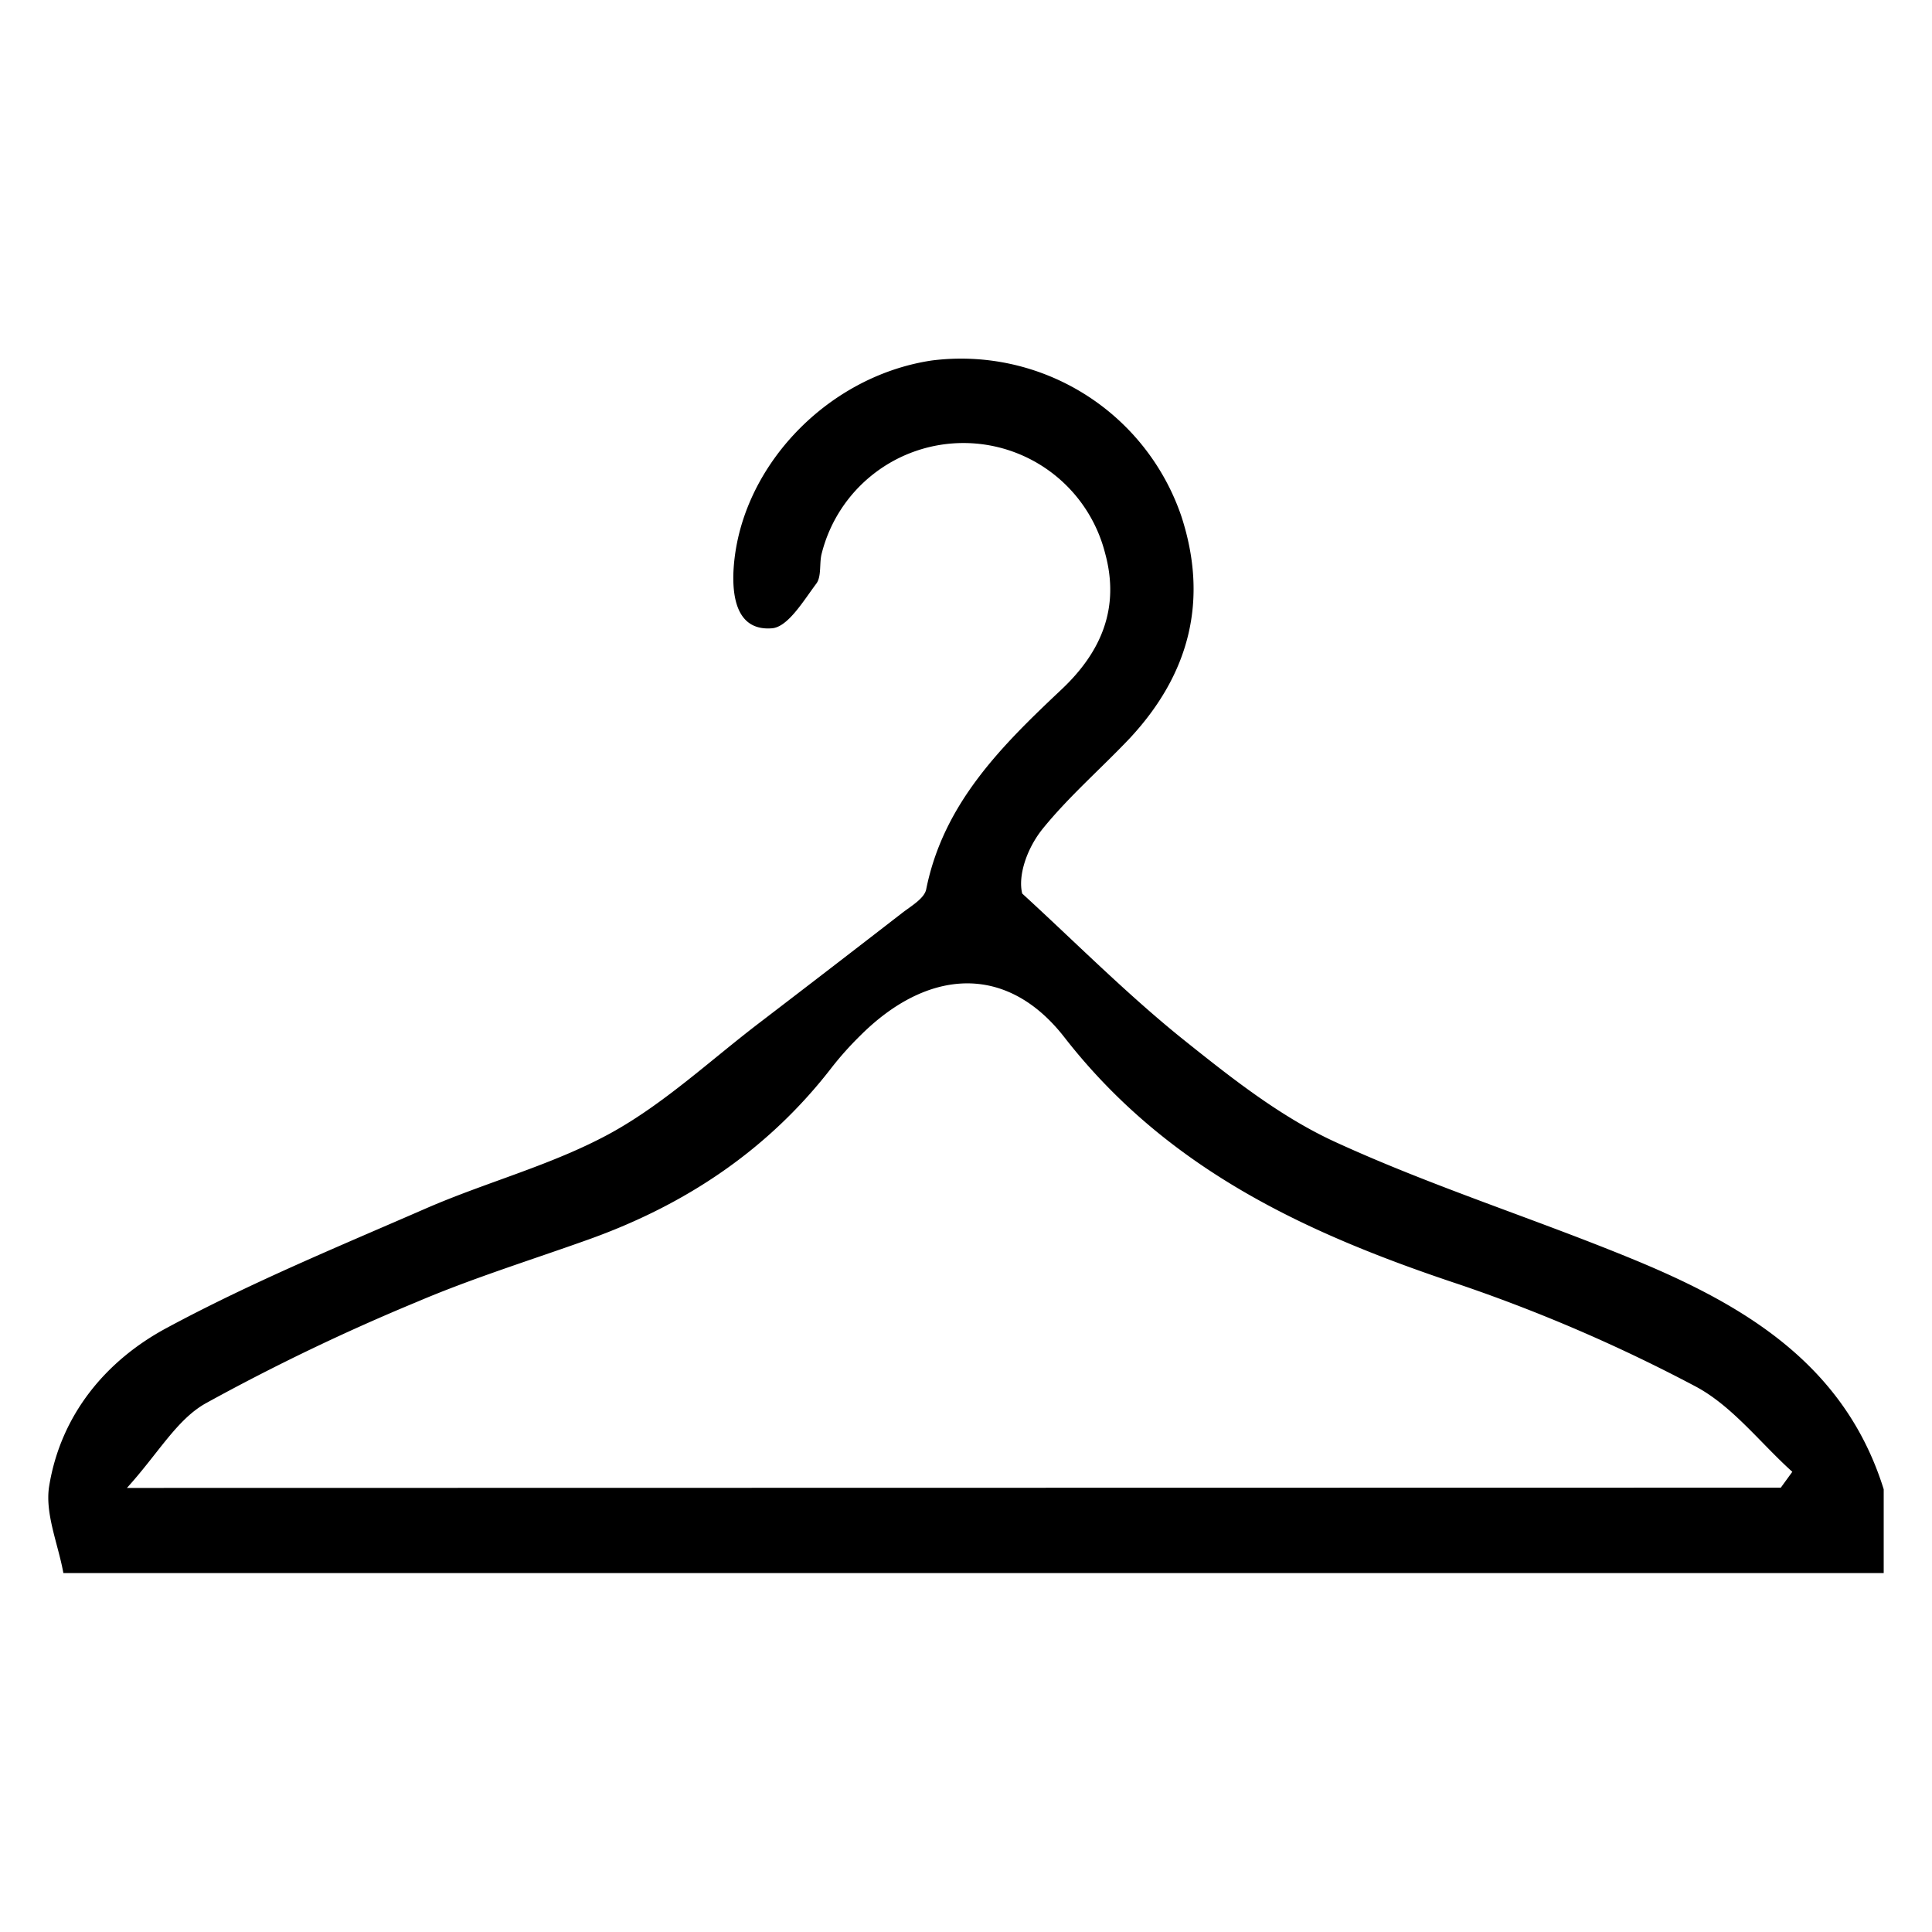 <svg id="Capa_1" data-name="Capa 1" xmlns="http://www.w3.org/2000/svg" viewBox="0 0 200 200"><title>iconos</title><path d="M6.56,162.84c-.54-3-1.93-6.17-1.47-9,1.2-7.37,5.86-13,12.2-16.39C26,132.76,35.14,129,44.2,125.05c6.27-2.72,13-4.46,19-7.74,5.56-3.06,10.33-7.55,15.43-11.44q7.4-5.66,14.76-11.36c.93-.72,2.3-1.5,2.49-2.45,1.78-8.88,7.79-14.83,14-20.68,4.1-3.86,6.08-8.42,4.52-14.11a15.13,15.13,0,0,0-29.33,0c-.28,1,0,2.38-.56,3.14-1.33,1.77-2.93,4.49-4.59,4.63-3.35.27-4.1-2.68-4-5.72.44-10.62,9.48-20.34,20.52-22a24.09,24.09,0,0,1,25.85,16.11c2.84,8.7.85,16.35-5.34,23-3,3.16-6.28,6-9,9.35-1.71,2.12-2.58,4.93-2.13,6.72,5.46,5,10.7,10.28,16.45,14.93,5,4,10.17,8.13,15.92,10.77,10.12,4.65,20.81,8,31.13,12.27C180.74,135.2,191,141.35,195,154.17v8.67ZM184.35,154l1.19-1.64c-3.34-3-6.26-6.88-10.12-8.89A167,167,0,0,0,151.17,133c-15.81-5.25-30.31-11.9-41-25.64-6-7.69-14.18-7.09-21.12-.15a33.89,33.89,0,0,0-2.89,3.22C79.57,119,71,124.71,60.9,128.32c-5.93,2.12-12,4-17.76,6.46A219.05,219.05,0,0,0,21.3,145.27c-3,1.68-4.89,5.15-8.16,8.76Z"/></svg>